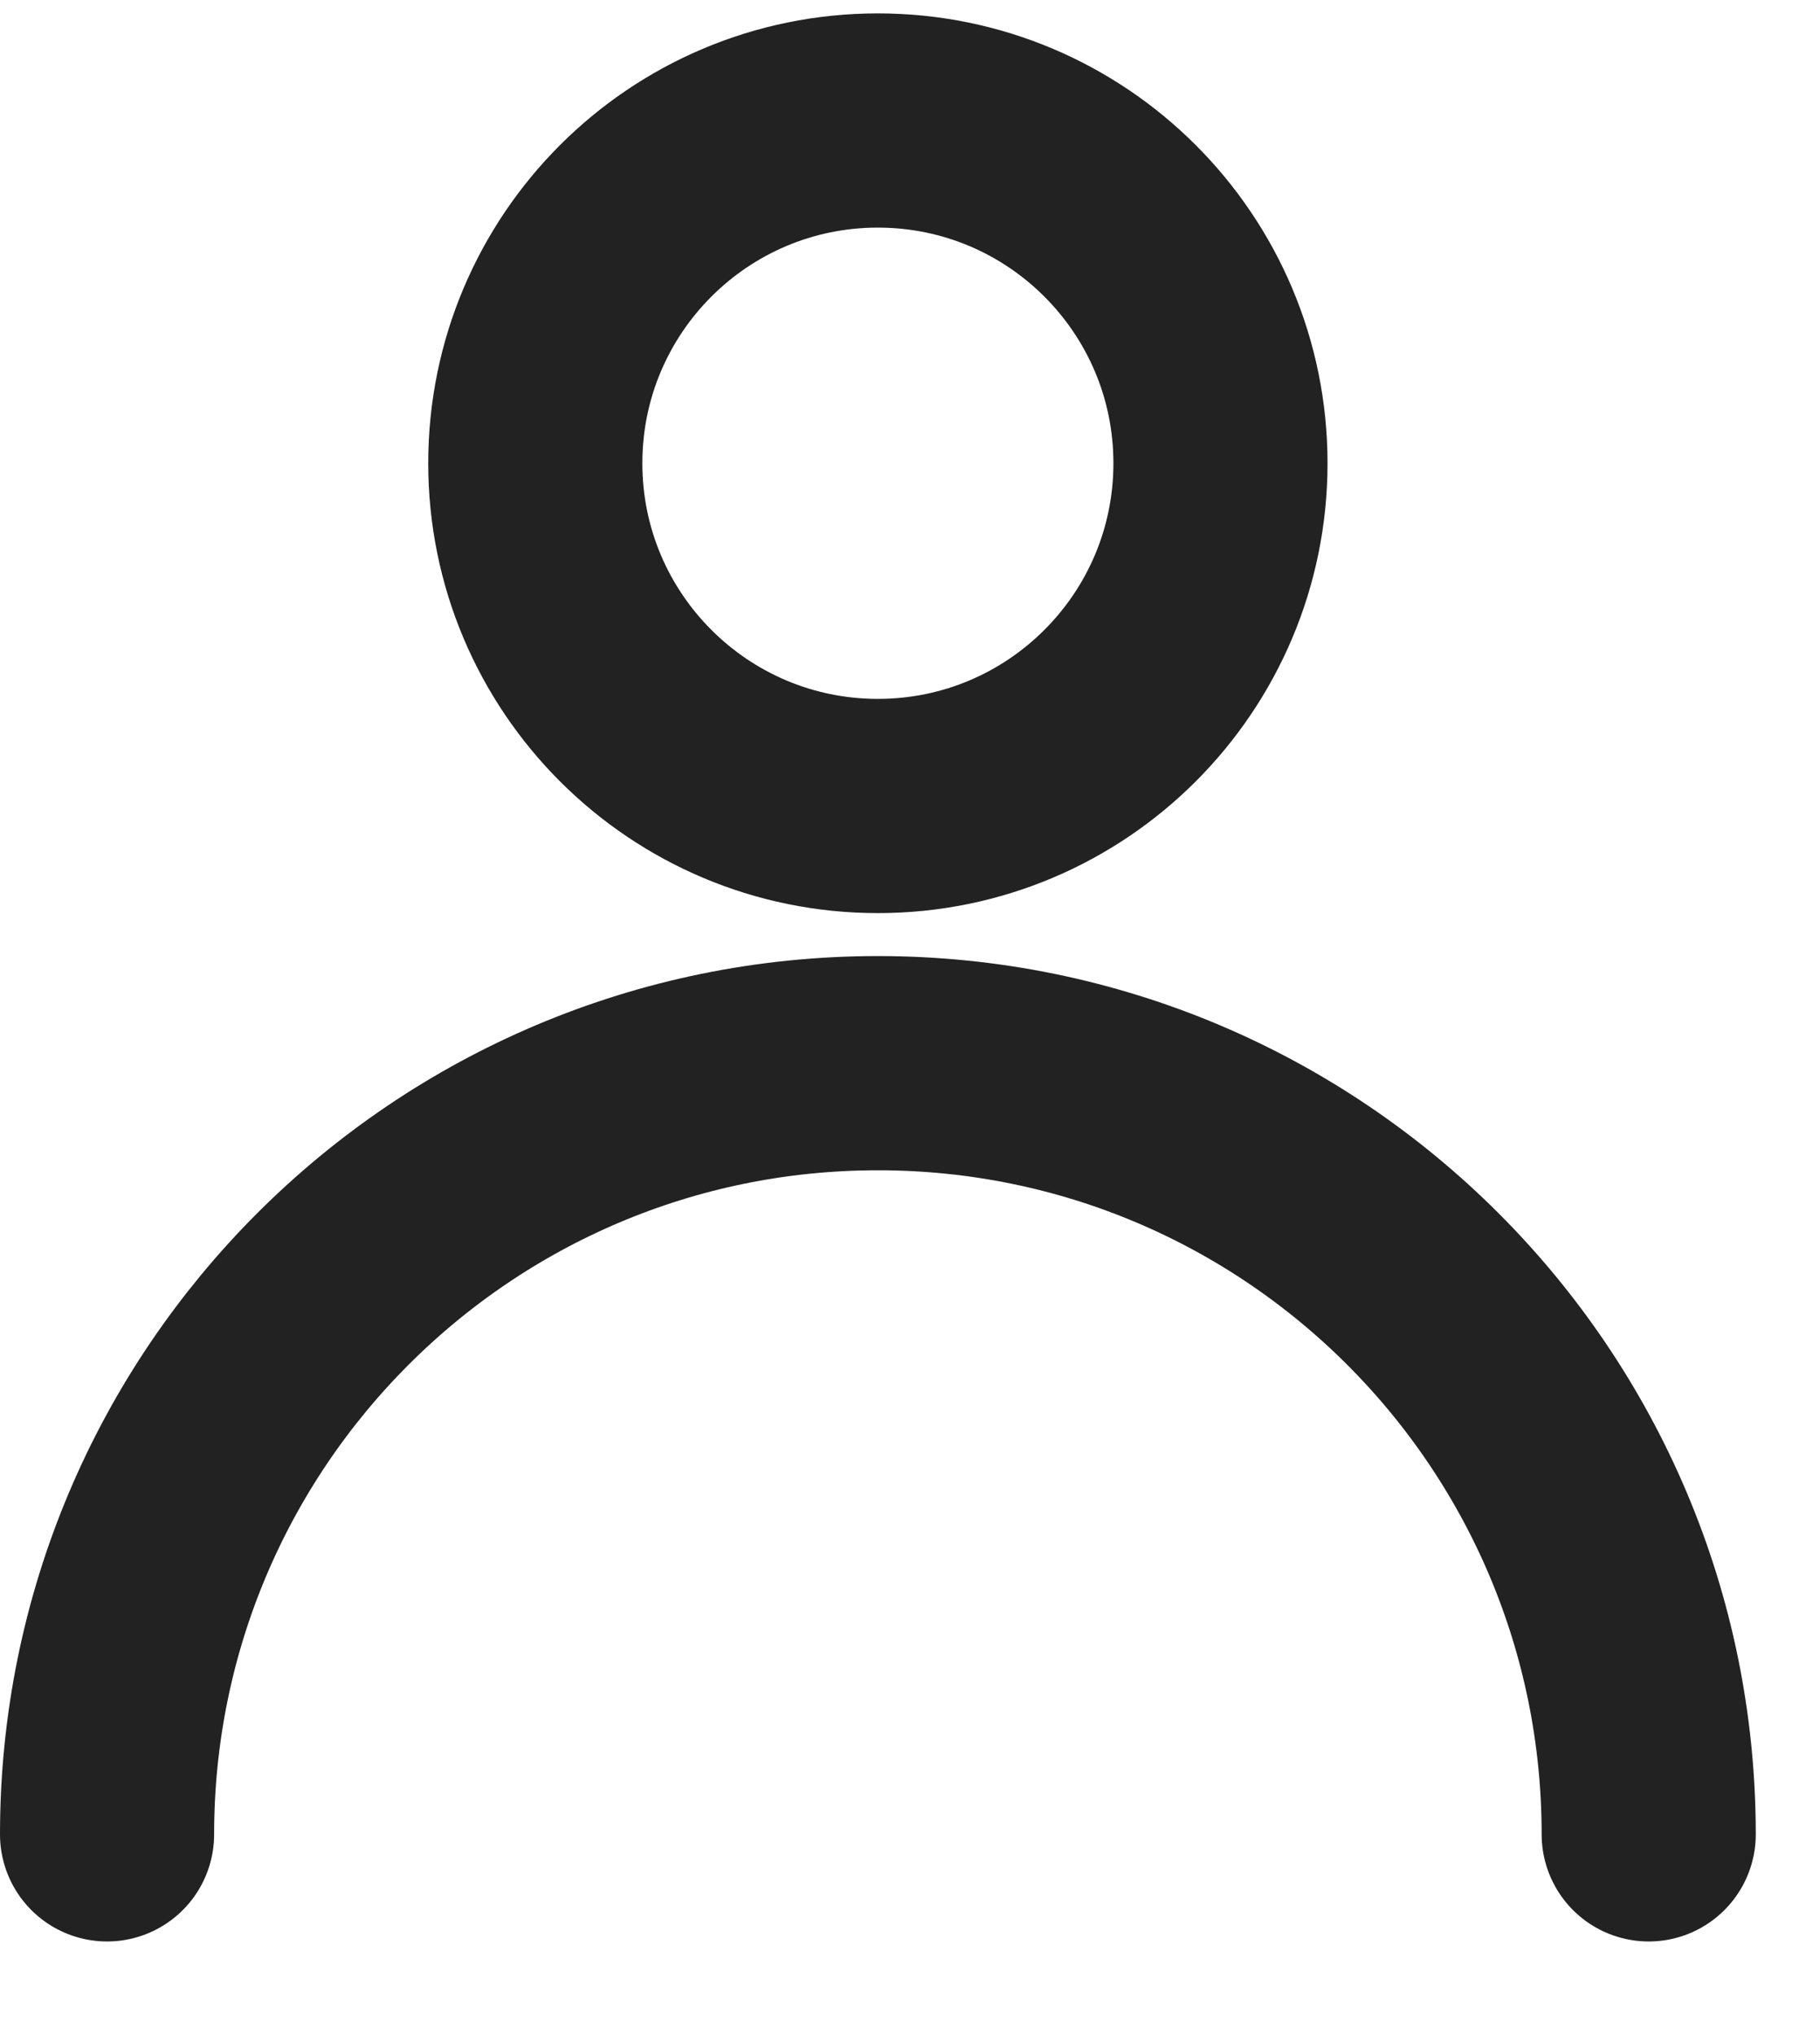 <svg width="17" height="19" viewBox="0 0 17 19" fill="none" xmlns="http://www.w3.org/2000/svg">
<path d="M8.2 7.525C9.967 7.525 11.4 6.092 11.4 4.325C11.4 2.558 9.967 1.125 8.2 1.125C6.433 1.125 5 2.558 5 4.325C5 6.092 6.433 7.525 8.2 7.525Z" stroke="#222222" stroke-width="2" stroke-linecap="round" stroke-linejoin="round"/>
<path d="M15.4 17.126C15.4 13.149 12.176 9.926 8.2 9.926C4.224 9.926 1 13.149 1 17.126" stroke="#222222" stroke-width="2" stroke-linecap="round" stroke-linejoin="round"/>
</svg>

